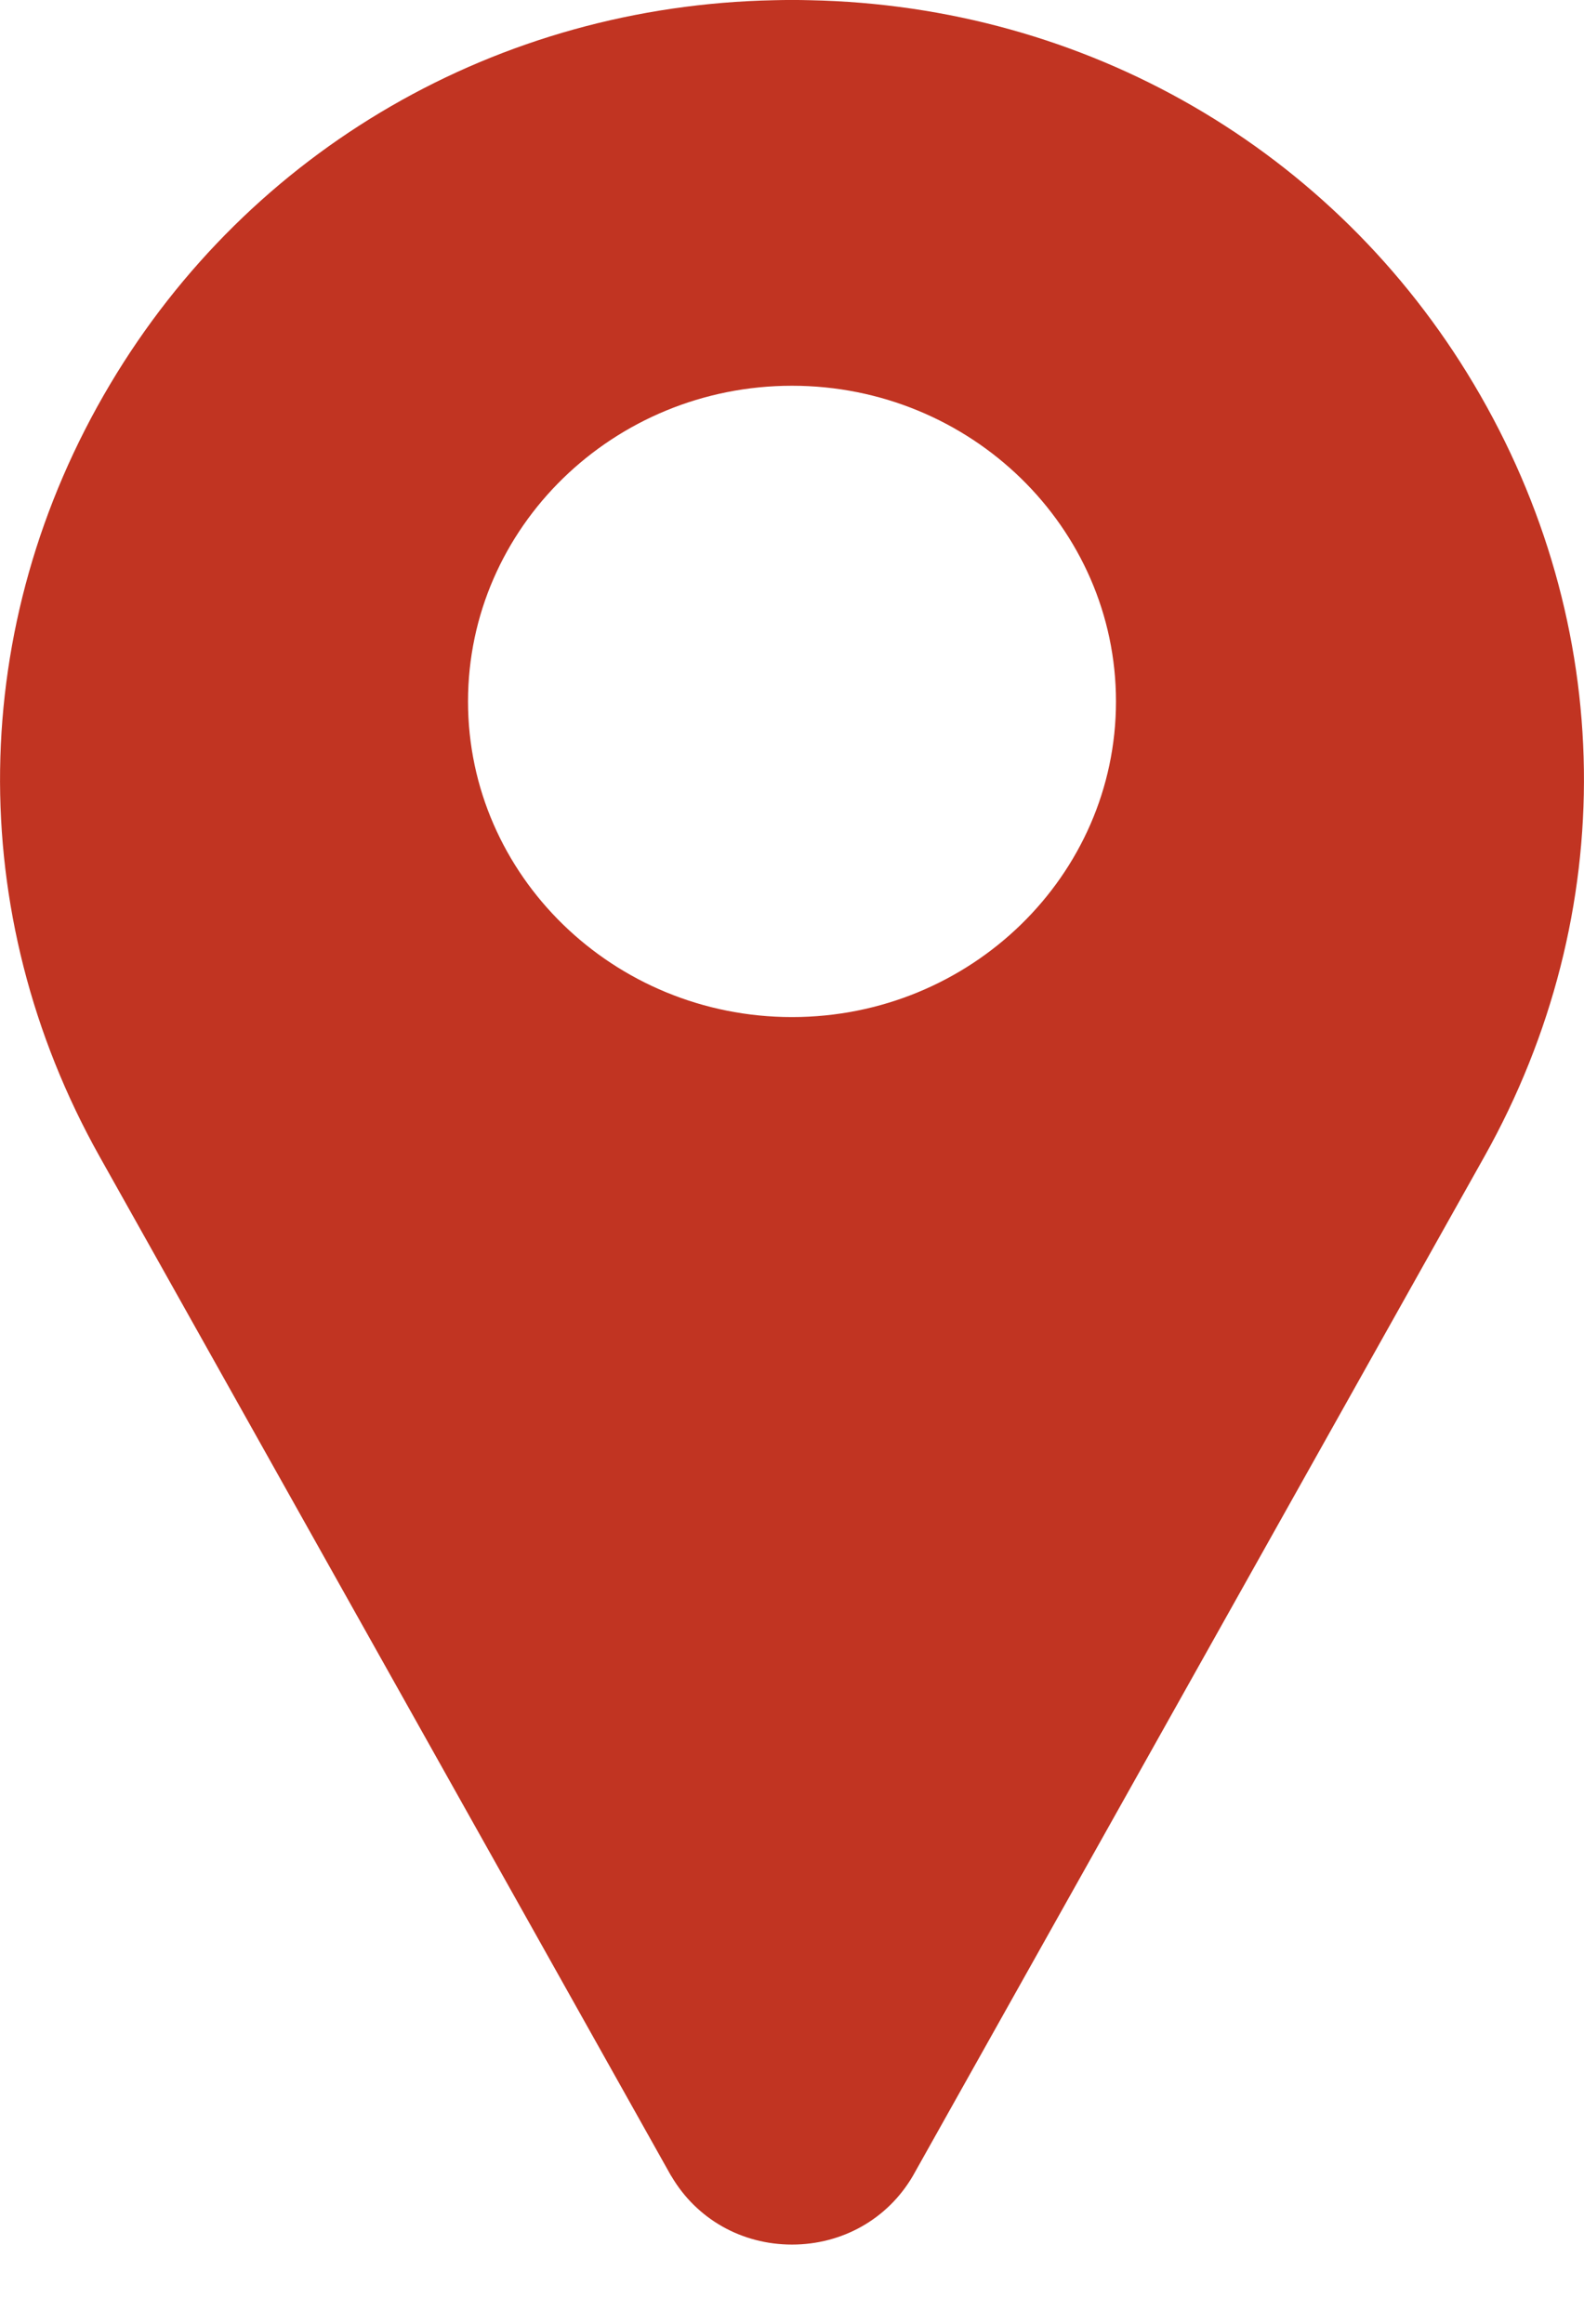 <?xml version="1.0" encoding="UTF-8"?>
<svg width="15px" height="22px" viewBox="0 0 15 22" version="1.1" xmlns="http://www.w3.org/2000/svg" xmlns:xlink="http://www.w3.org/1999/xlink">
    <title>pin (4) copy 12</title>
    <g id="Page-1" stroke="none" stroke-width="1" fill="none" fill-rule="evenodd">
        <g id="2,6-InteractiveMap" transform="translate(-416, -709)" fill="#C13422" fill-rule="nonzero">
            <g id="pins" transform="translate(343, 438)">
                <g id="pin-(4)-copy-12" transform="translate(73, 271)">
                    <path d="M13.958,3.639 C12.634,1.413 10.283,0.054 7.668,0.002 C7.556,-0.001 7.444,-0.001 7.332,0.002 C4.717,0.054 2.366,1.413 1.042,3.639 C-0.311,5.914 -0.348,8.646 0.943,10.949 L6.352,20.594 C6.355,20.598 6.357,20.602 6.36,20.606 C6.598,21.009 7.024,21.25 7.5,21.25 C7.976,21.25 8.403,21.009 8.641,20.606 C8.643,20.602 8.645,20.598 8.648,20.594 L14.057,10.949 C15.348,8.646 15.311,5.914 13.958,3.639 Z M7.5,9.629 C5.809,9.629 4.432,8.288 4.432,6.641 C4.432,4.993 5.809,3.652 7.5,3.652 C9.191,3.652 10.568,4.993 10.568,6.641 C10.568,8.288 9.192,9.629 7.5,9.629 Z" id="Shape"></path>
                </g>
            </g>
        </g>
    </g>
</svg>